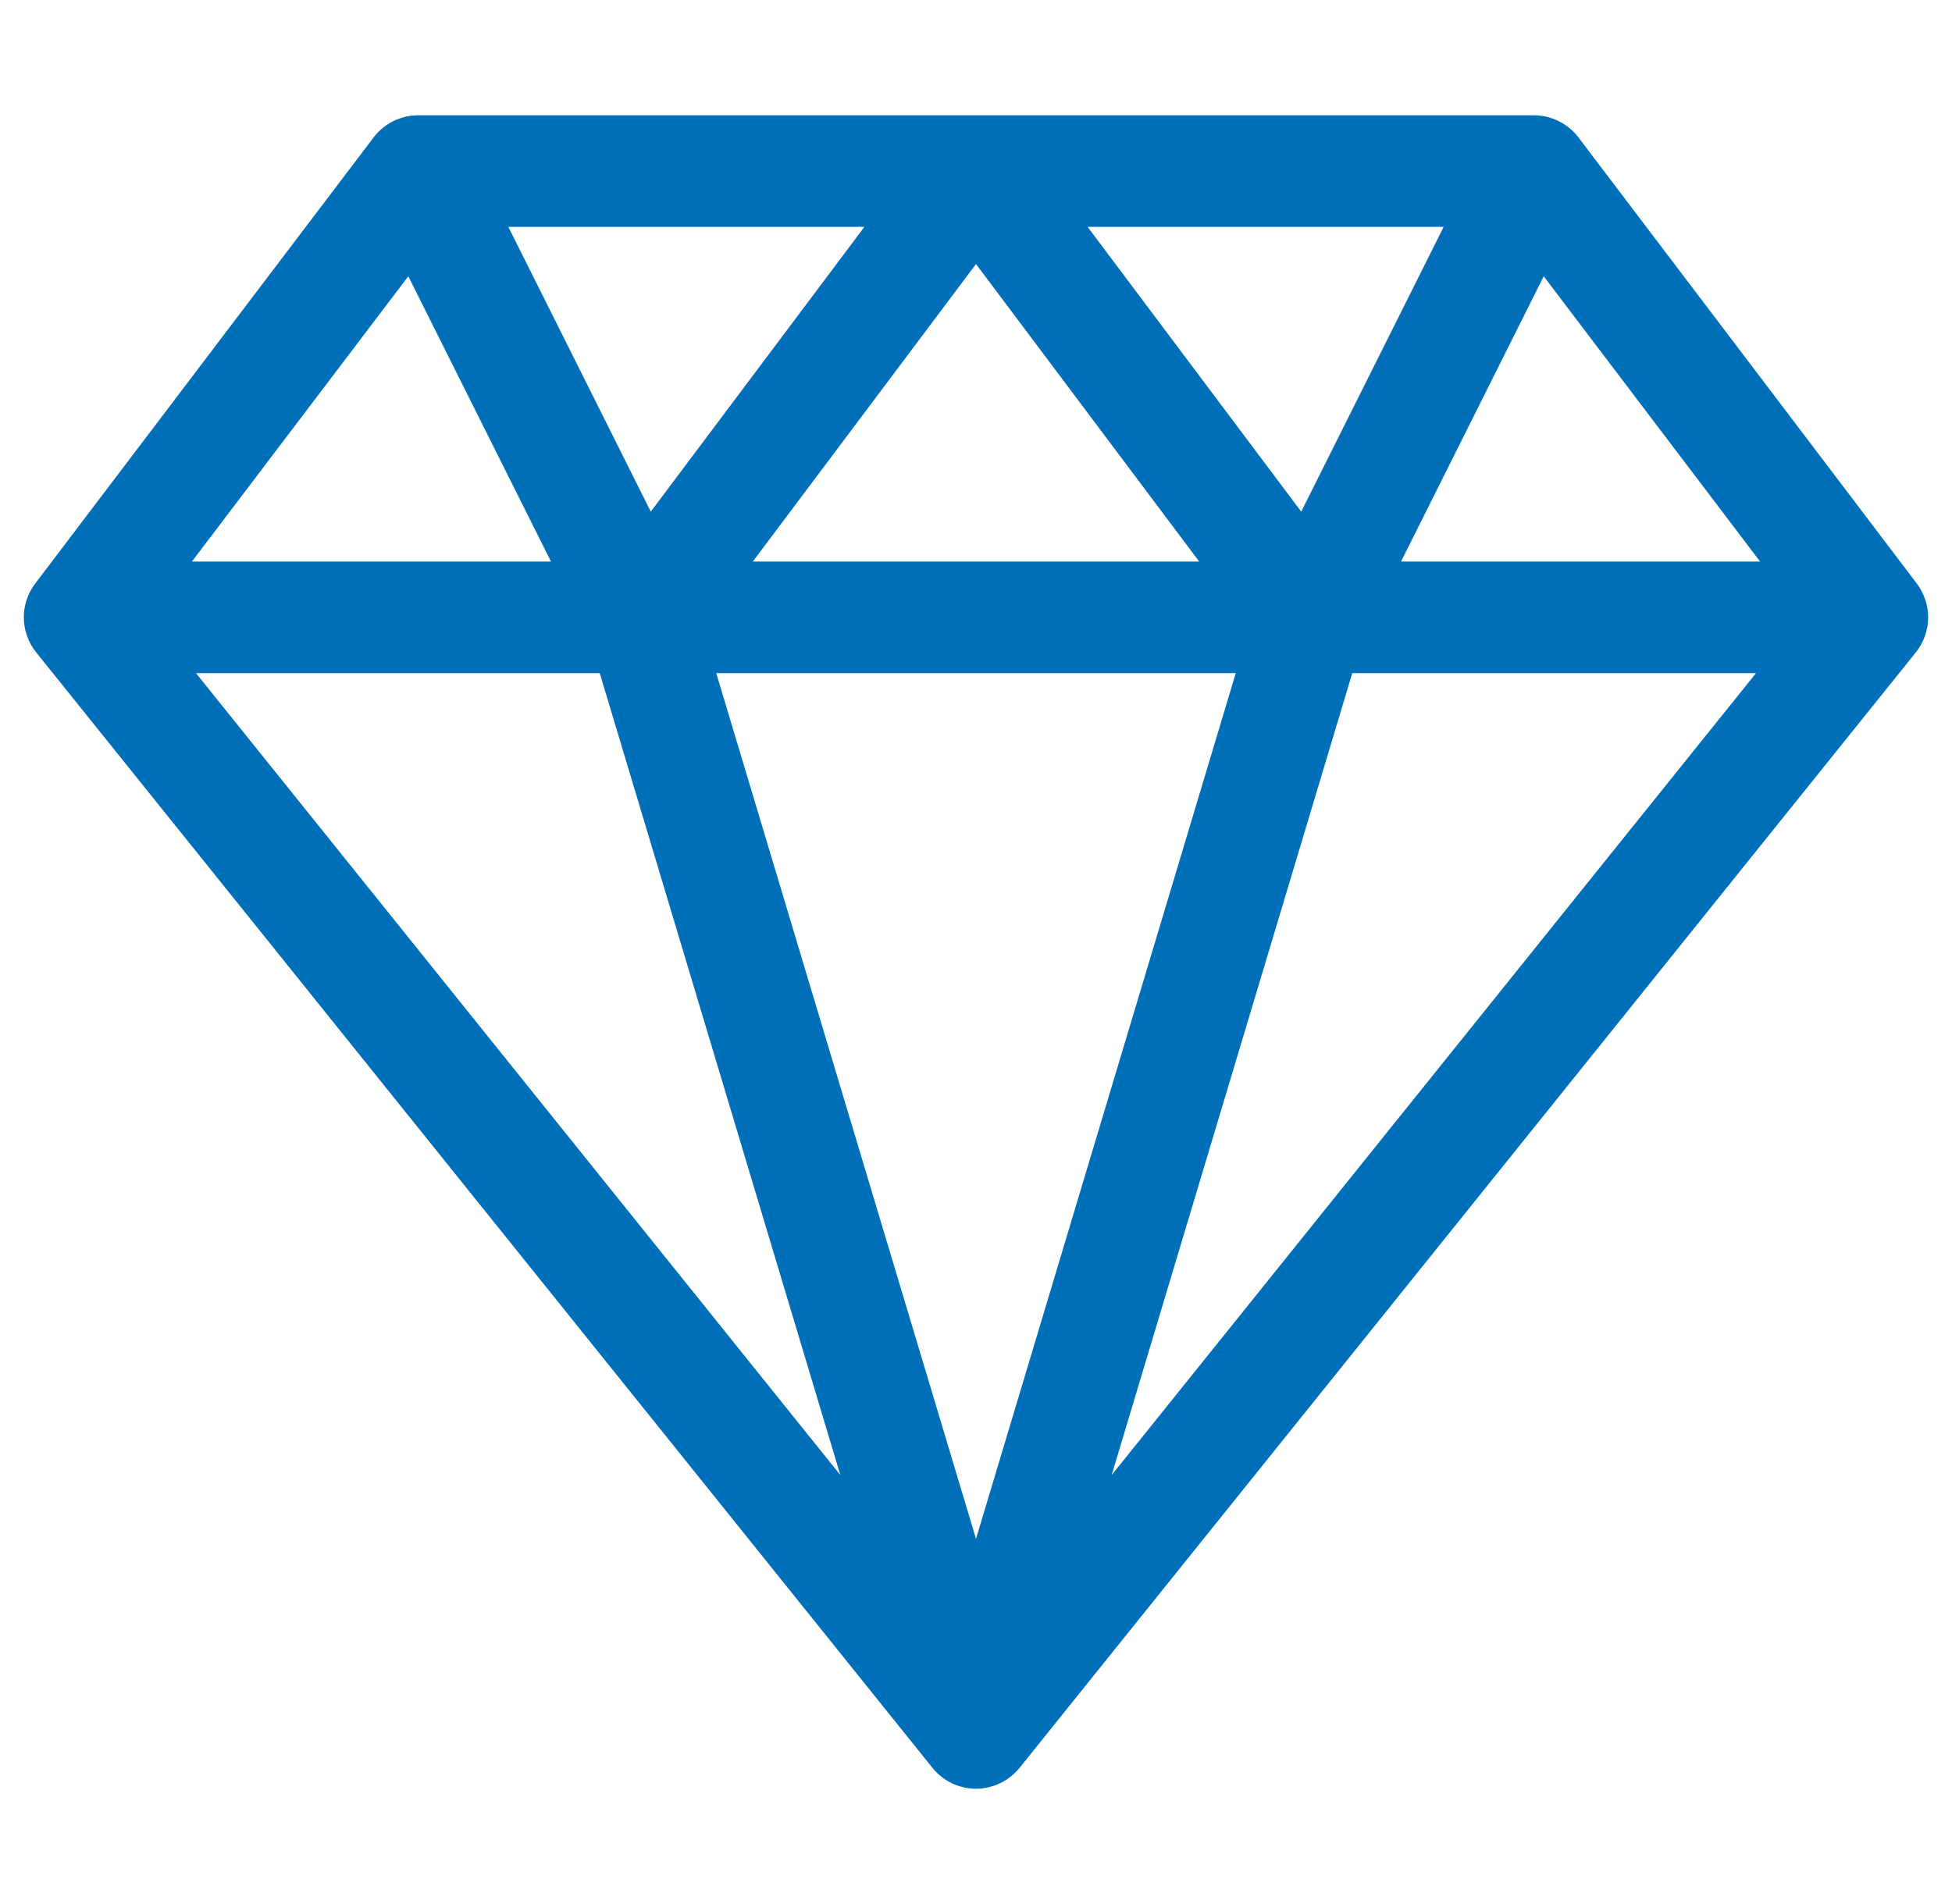 <svg width="41" height="40" viewBox="0 0 41 40" fill="none" xmlns="http://www.w3.org/2000/svg">
<g clip-path="url(#clip0_1558_5669)">
<path d="M40.5 12.969C40.5 12.726 40.419 12.469 40.262 12.261L33.153 2.886C32.933 2.596 32.581 2.422 32.219 2.422H8.781C8.423 2.422 8.069 2.593 7.848 2.886L0.738 12.261C0.581 12.468 0.5 12.719 0.5 12.969C0.5 13.238 0.597 13.502 0.758 13.703L19.586 37.14C19.813 37.422 20.154 37.578 20.5 37.578C20.849 37.578 21.19 37.418 21.414 37.14L40.242 13.703C40.403 13.502 40.5 13.236 40.5 12.969ZM8.576 5.804L11.573 11.797H4.031L8.576 5.804ZM25.956 14.141L20.5 32.328L15.044 14.141H25.956ZM15.812 11.797L20.5 5.547L25.188 11.797H15.812ZM22.844 4.766H30.323L27.331 10.749L22.844 4.766ZM13.669 10.749L10.677 4.766H18.156L13.669 10.749ZM12.597 14.141L17.651 30.989L4.116 14.141H12.597ZM28.403 14.141H36.884L23.349 30.989L28.403 14.141ZM29.427 11.797L32.424 5.804L36.969 11.797H29.427Z" fill="#006FBA"/>
</g>
<defs>
<clipPath id="clip0_1558_5669">
<rect width="40" height="40" fill="white" transform="translate(0.5)"/>
</clipPath>
</defs>
</svg>
